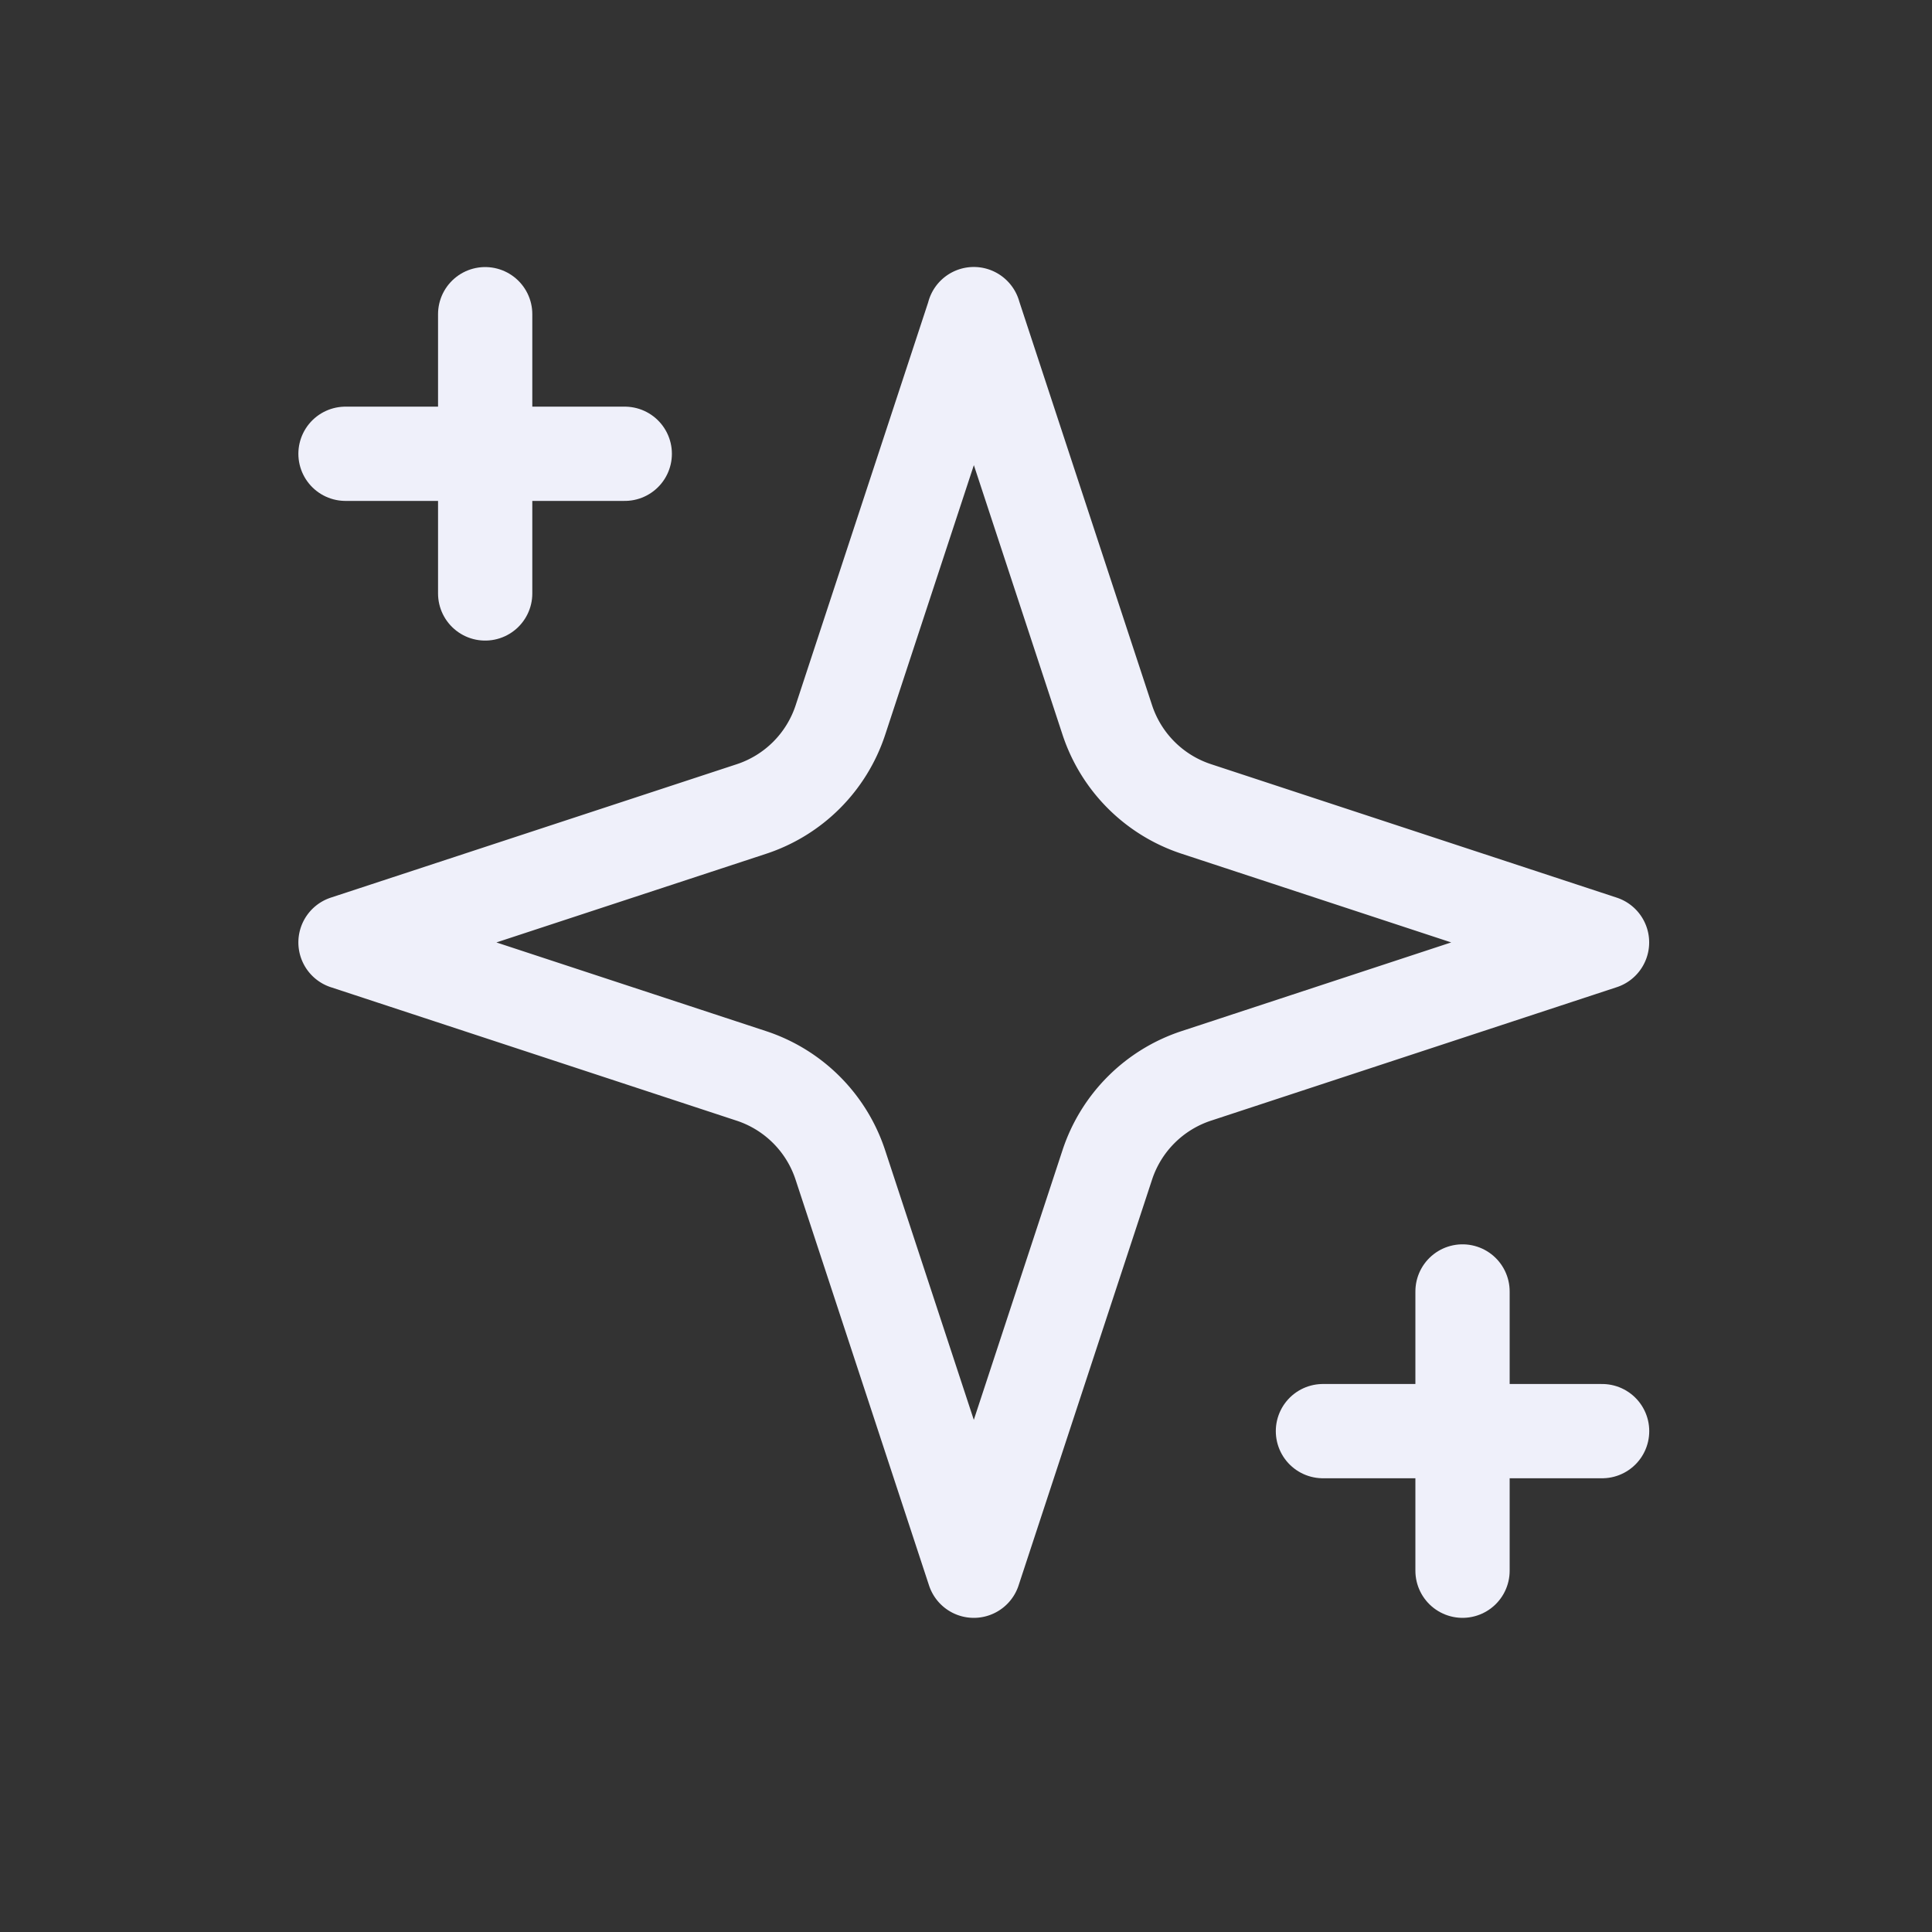 <svg width="24" height="24" viewBox="0 0 24 24" fill="none" xmlns="http://www.w3.org/2000/svg"><rect x="0" y="0" width="24" height="24" fill="#333333" stroke="none"/><path d="m12.098 3.903 -1.658 5.041a1.734 1.734 0 0 1 -1.106 1.106L4.292 11.707l5.041 1.658a1.734 1.734 0 0 1 1.106 1.106l1.658 5.041 1.658 -5.041a1.734 1.734 0 0 1 1.106 -1.106L19.901 11.707l-5.04 -1.658a1.734 1.734 0 0 1 -1.106 -1.106l-1.658 -5.041Z" stroke="#EFF0FA" stroke-width="1.171" stroke-linecap="round" stroke-linejoin="round"/><path d="M6.027 3.903v3.469" stroke="#EFF0FA" stroke-width="1.171" stroke-linecap="round" stroke-linejoin="round"/><path d="M18.168 16.043v3.469" stroke="#EFF0FA" stroke-width="1.171" stroke-linecap="round" stroke-linejoin="round"/><path d="M4.292 5.637h3.469" stroke="#EFF0FA" stroke-width="1.171" stroke-linecap="round" stroke-linejoin="round"/><path d="M16.434 17.778H19.902" stroke="#EFF0FA" stroke-width="1.171" stroke-linecap="round" stroke-linejoin="round"/></svg>